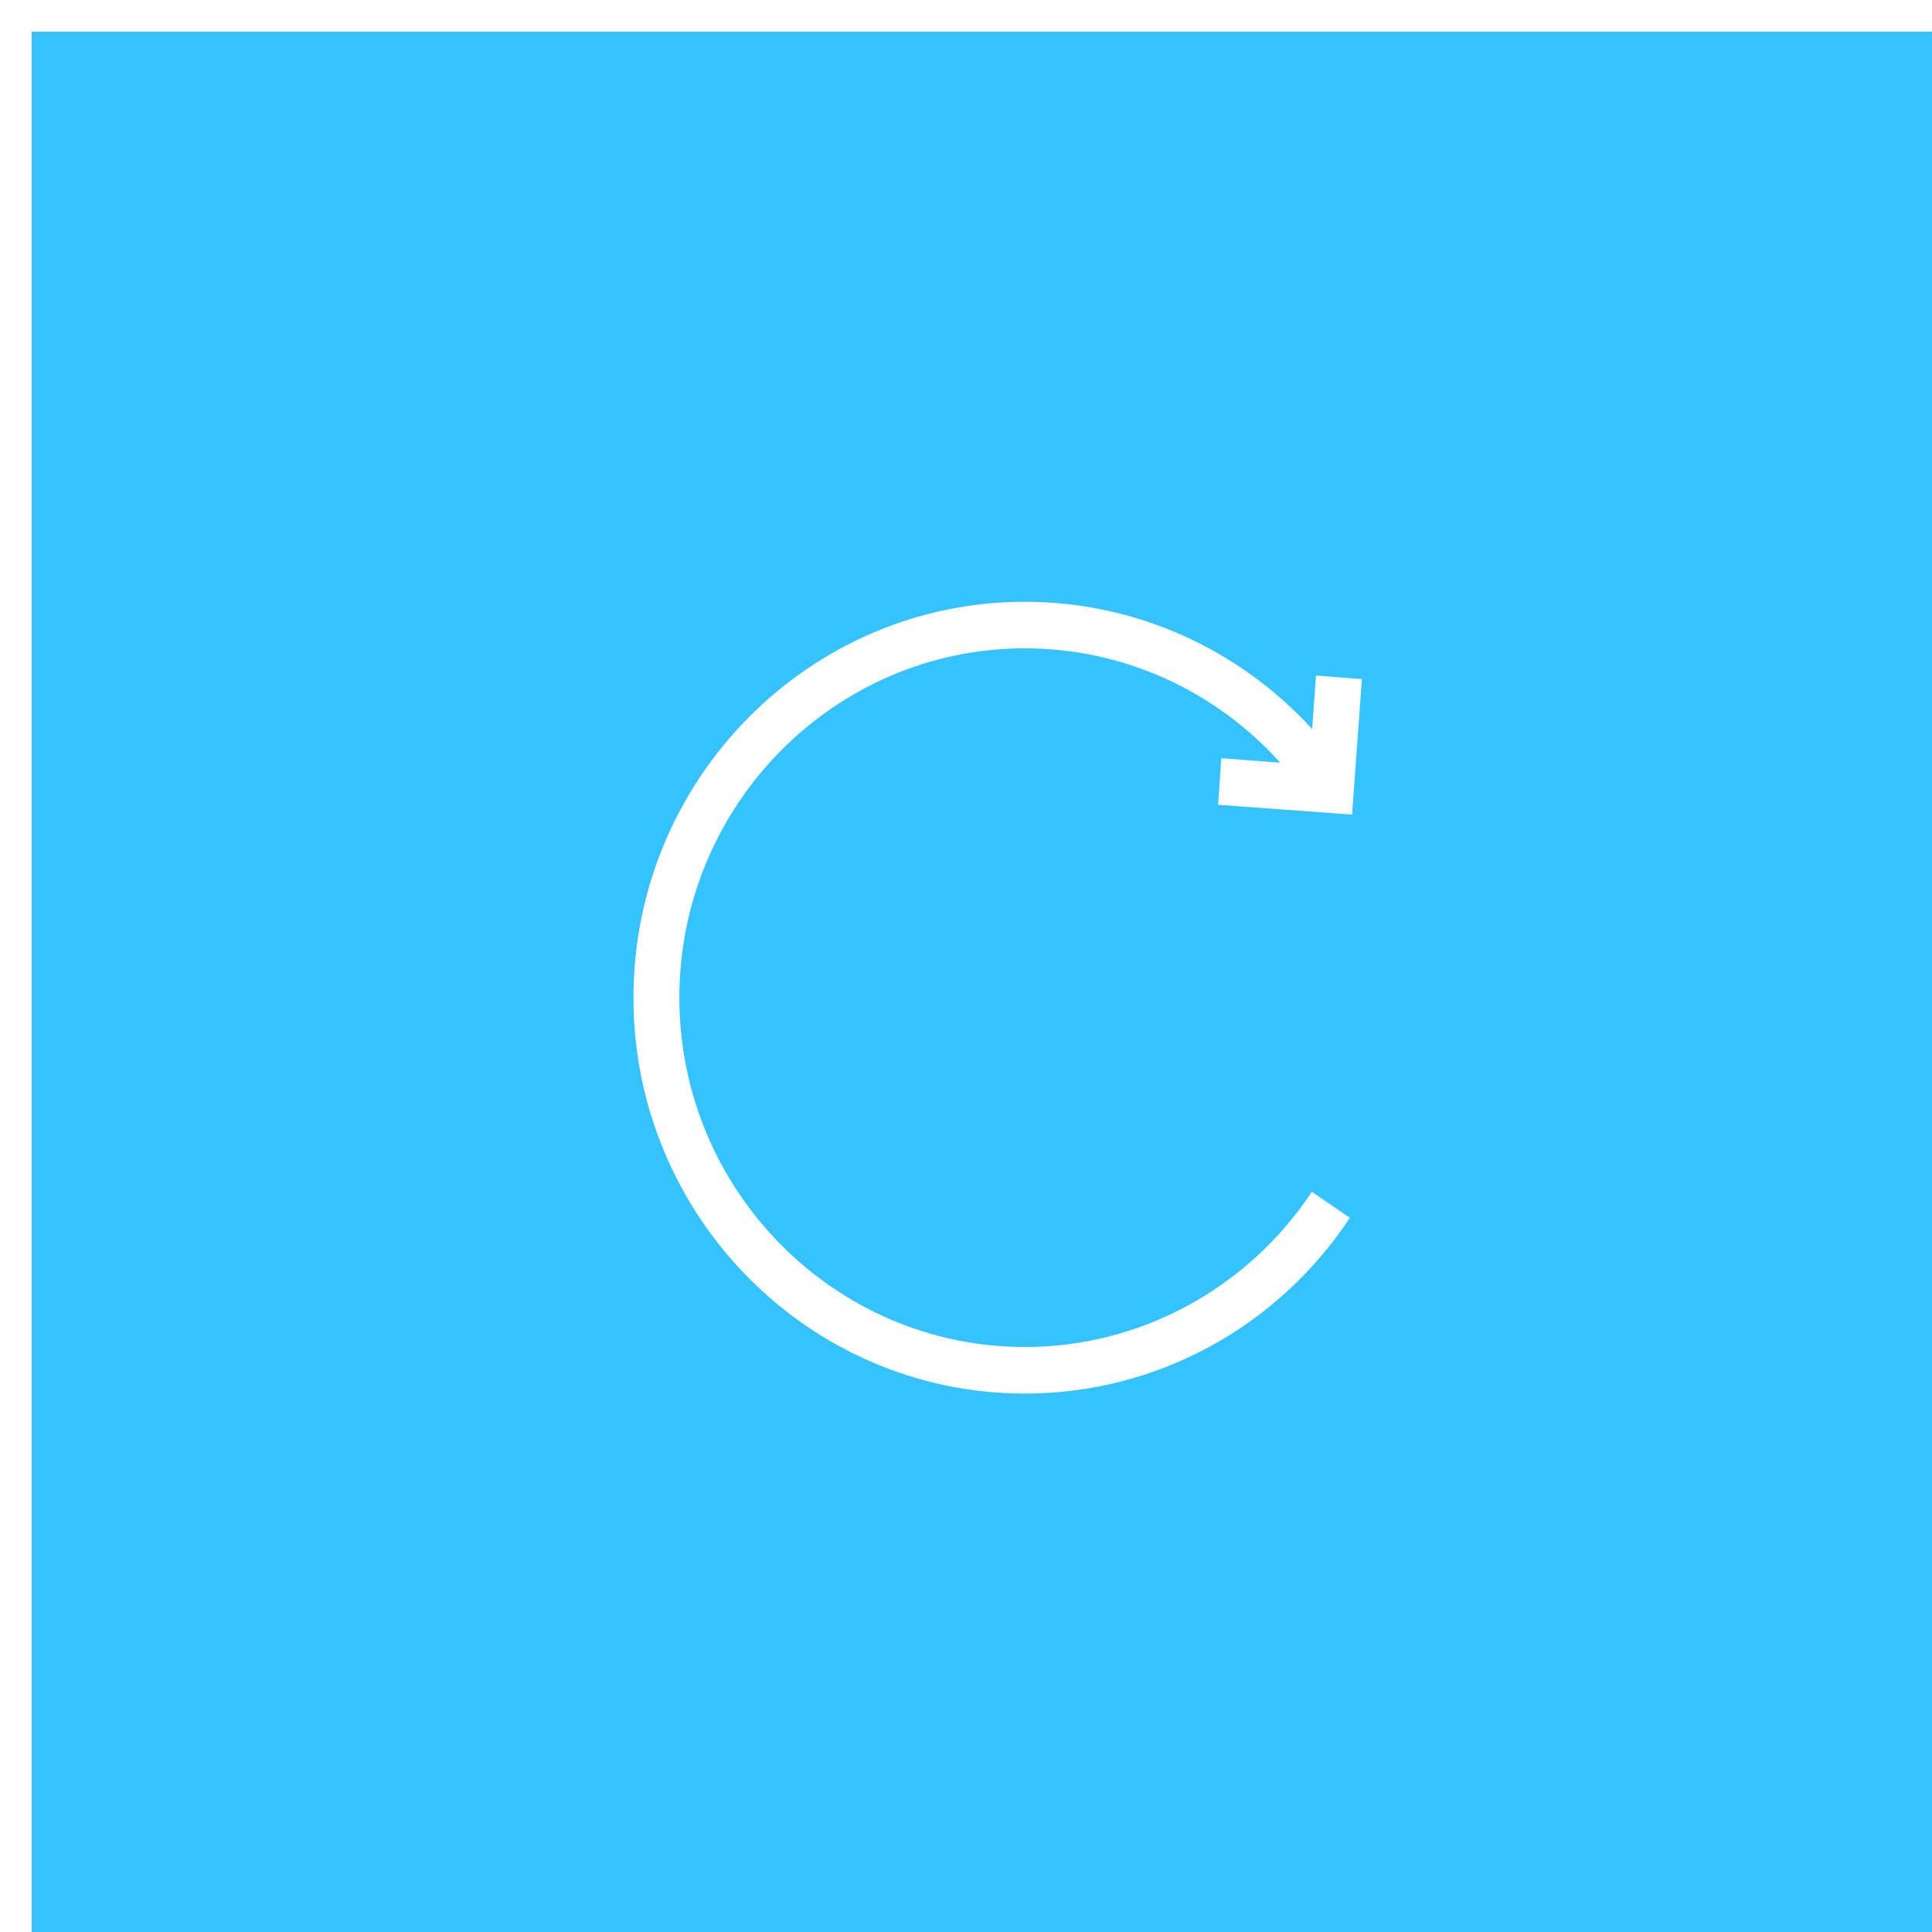 <svg version="1.2" baseProfile="tiny-ps" xmlns="http://www.w3.org/2000/svg" viewBox="0 0 61 61" width="61" height="61">
	<title>Icon_bg</title>
	<style>
		tspan { white-space:pre }
		.shp0 { fill: #34c3ff } 
	</style>
	<path id="Icon_bg" class="shp0" d="M1 1L61 1L61 61L1 61L1 1ZM43 21.44L41.55 21.33L41.43 23.02C39.1 20.47 35.83 19 32.36 19C25.54 19 20 24.61 20 31.5C20 38.39 25.54 44 32.36 44C36.48 44 40.32 41.93 42.62 38.45L41.42 37.63C39.38 40.7 35.99 42.53 32.36 42.53C26.35 42.53 21.45 37.58 21.45 31.5C21.45 25.42 26.35 20.47 32.36 20.47C35.45 20.47 38.36 21.79 40.42 24.08L38.56 23.94L38.46 25.41L42.69 25.72L43 21.44ZM24.07 31.78C24.21 31.85 24.62 32.02 25.01 32.02C25.37 32.02 25.62 31.91 25.62 31.65C25.62 31.39 25.32 31.24 25 31.24L24.54 31.24L24.54 30.51L24.98 30.51C25.22 30.51 25.53 30.43 25.53 30.2C25.53 30.03 25.36 29.91 25.03 29.91C24.68 29.91 24.31 30.06 24.17 30.14L23.95 29.4C24.2 29.24 24.7 29.1 25.26 29.1C26.08 29.1 26.59 29.49 26.59 30.03C26.59 30.41 26.37 30.71 25.89 30.87L25.89 30.88C26.33 30.93 26.71 31.26 26.71 31.72C26.71 32.42 26.05 32.83 25.1 32.83C24.55 32.83 24.09 32.7 23.85 32.55L24.07 31.78ZM28.68 32.83C27.62 32.83 27.19 31.95 27.19 30.97C27.19 29.99 27.62 29.1 28.69 29.1C29.76 29.1 30.19 29.99 30.19 30.97C30.19 31.95 29.76 32.83 28.69 32.83L28.68 32.83ZM28.7 32.08C28.97 32.08 29.16 31.73 29.16 30.97C29.16 30.2 28.97 29.86 28.69 29.86C28.41 29.86 28.22 30.2 28.22 30.97C28.22 31.73 28.41 32.08 28.69 32.08L28.7 32.08ZM31.88 29.08C32.23 29.03 32.7 29 33.18 29C33.95 29 34.43 29.12 34.84 29.38C35.27 29.65 35.57 30.11 35.57 30.79C35.57 31.57 35.25 32.04 34.89 32.31C34.44 32.66 33.75 32.81 32.97 32.81C32.43 32.81 32.08 32.78 31.88 32.75L31.88 29.08ZM32.91 32C32.97 32.01 33.08 32.01 33.15 32.01C33.91 32.02 34.46 31.66 34.46 30.85C34.46 30.1 33.94 29.79 33.27 29.79C33.08 29.79 32.97 29.81 32.91 29.82L32.91 32ZM38.64 32.09C38.64 32.38 38.65 32.65 38.68 32.77L37.75 32.77L37.7 32.54L37.67 32.54C37.48 32.76 37.19 32.83 36.88 32.83C36.29 32.83 35.94 32.42 35.94 31.98C35.94 31.24 36.59 30.91 37.61 30.91L37.61 30.89C37.61 30.79 37.54 30.67 37.14 30.67C36.84 30.67 36.5 30.78 36.32 30.88L36.14 30.23C36.31 30.14 36.71 29.97 37.32 29.97C38.24 29.97 38.64 30.45 38.64 31.18L38.64 32.09ZM37.64 31.54C37.19 31.54 36.97 31.65 36.97 31.88C36.97 32.03 37.07 32.12 37.26 32.12C37.42 32.12 37.59 32 37.63 31.84C37.64 31.79 37.64 31.74 37.64 31.69L37.64 31.54ZM40.08 30.04L40.44 31.22C40.48 31.38 40.54 31.6 40.58 31.73L40.6 31.73C40.64 31.59 40.68 31.37 40.71 31.22L40.98 30.04L42.11 30.04L41.54 31.6C41.04 32.98 40.75 33.37 40.45 33.62C40.12 33.89 39.77 33.98 39.48 34L39.29 33.12C39.38 33.12 39.5 33.09 39.62 33.05C39.76 33 39.91 32.88 39.97 32.8C40.01 32.76 40.03 32.71 40.03 32.67C40.03 32.64 40.02 32.6 39.99 32.51L38.93 30.04L40.08 30.04Z" />
</svg>